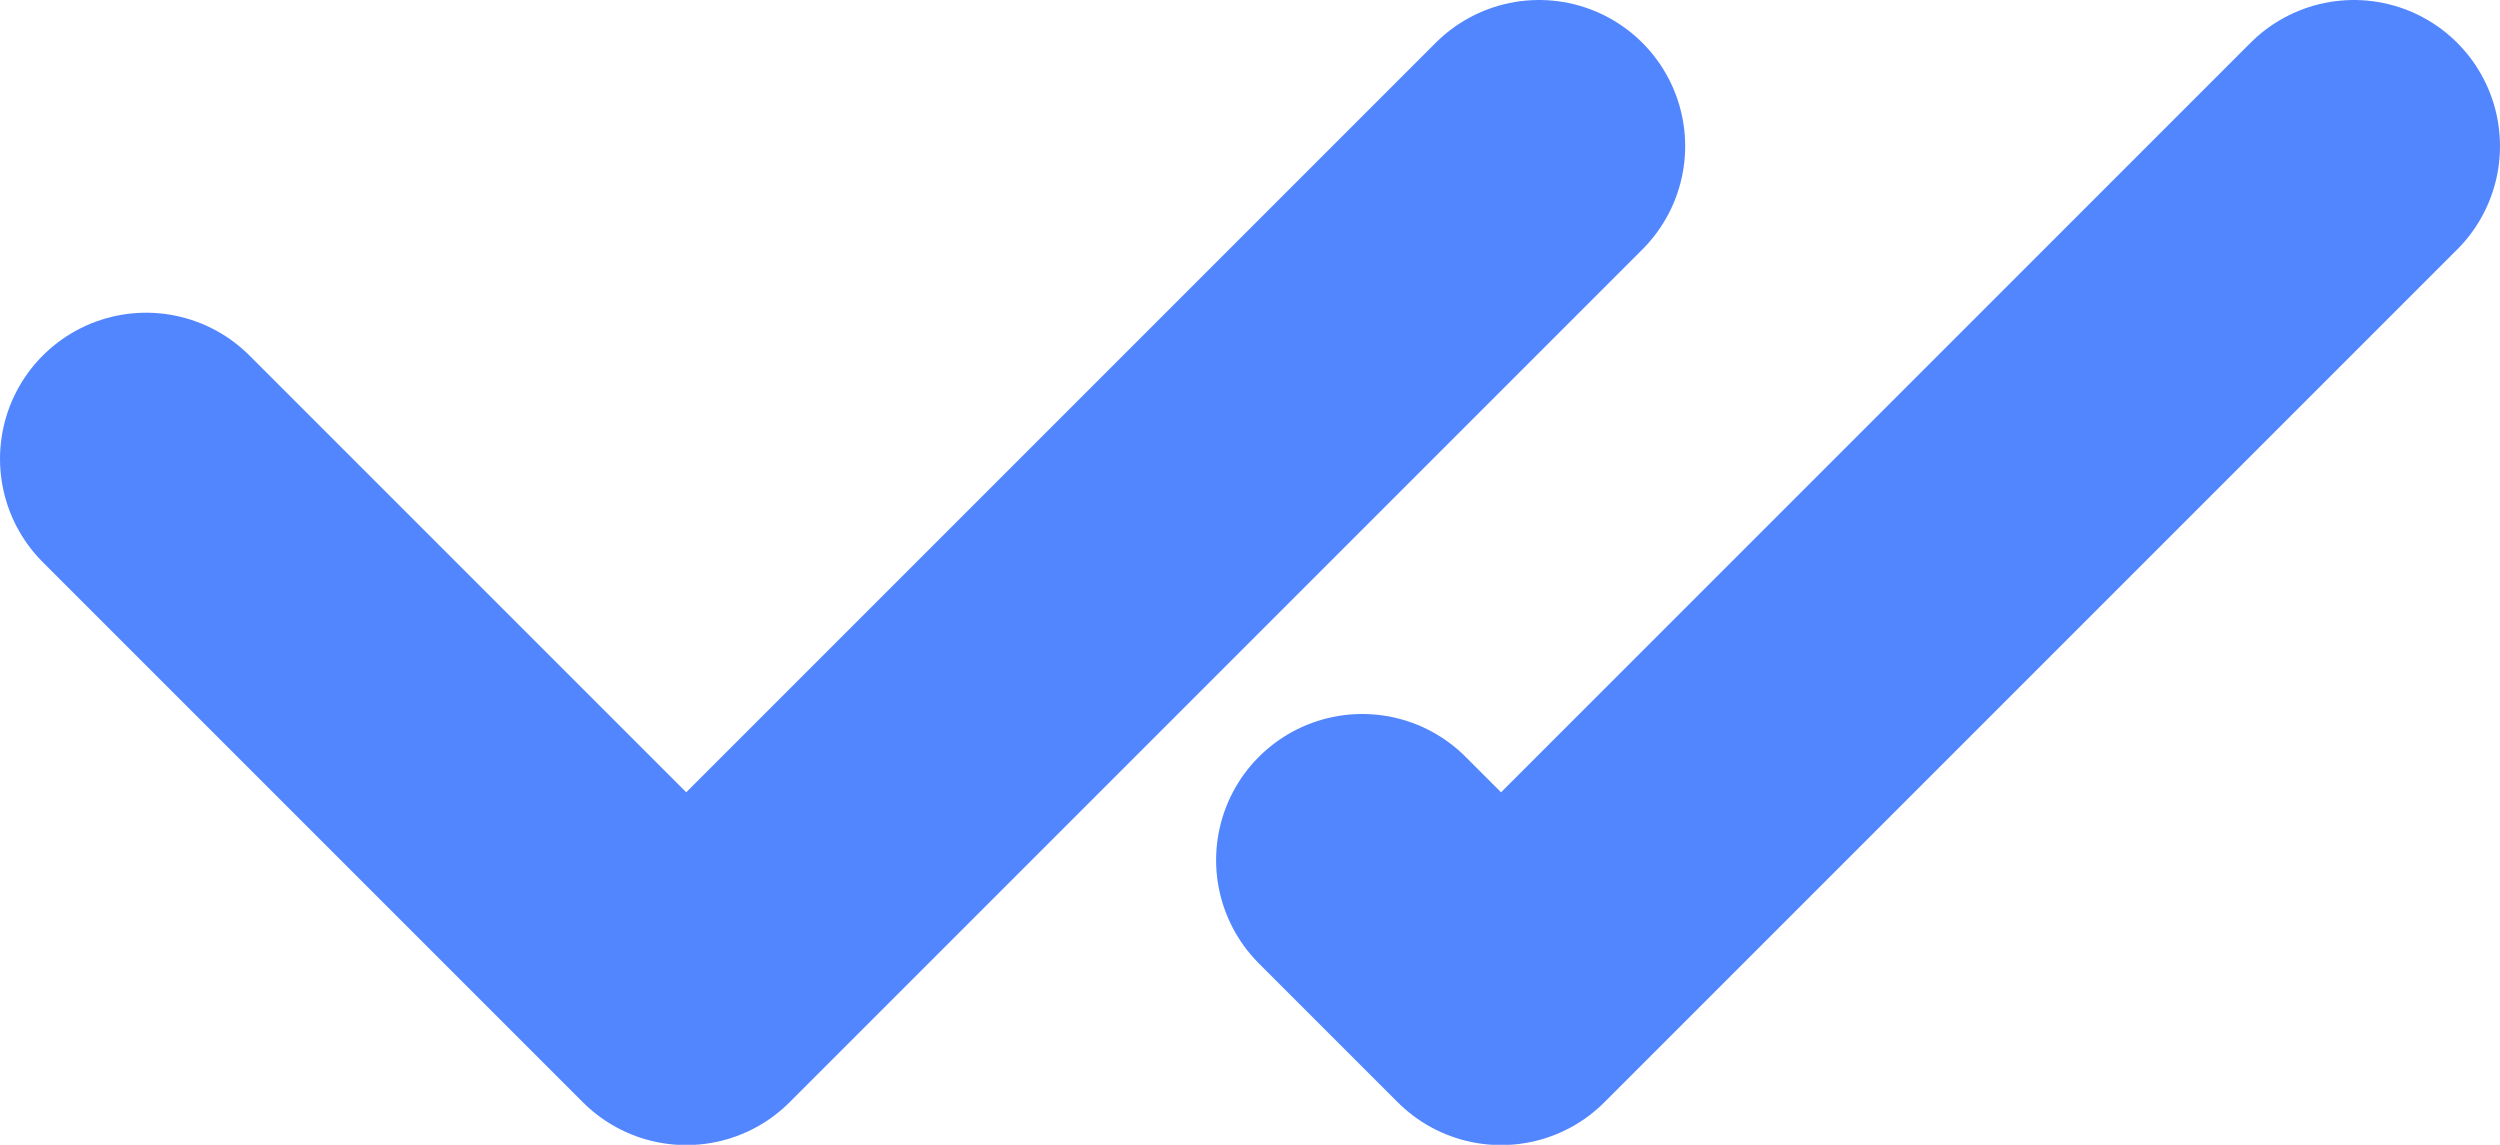 <?xml version="1.0" encoding="UTF-8" standalone="no"?>
<!-- Created with Inkscape (http://www.inkscape.org/) -->

<svg
   width="8.554mm"
   height="3.917mm"
   viewBox="0 0 8.554 3.917"
   version="1.1"
   id="svg5"
   sodipodi:docname="tick2.svg"
   inkscape:version="1.1.2 (0a00cf5339, 2022-02-04)"
   xmlns:inkscape="http://www.inkscape.org/namespaces/inkscape"
   xmlns:sodipodi="http://sodipodi.sourceforge.net/DTD/sodipodi-0.dtd"
   xmlns="http://www.w3.org/2000/svg"
   xmlns:svg="http://www.w3.org/2000/svg">
  <sodipodi:namedview
     id="namedview7"
     pagecolor="#ffffff"
     bordercolor="#666666"
     borderopacity="1.0"
     inkscape:pageshadow="2"
     inkscape:pageopacity="0.0"
     inkscape:pagecheckerboard="0"
     inkscape:document-units="mm"
     showgrid="false"
     inkscape:zoom="18.045118"
     inkscape:cx="15.267287"
     inkscape:cy="-0.69270814"
     inkscape:window-width="1440"
     inkscape:window-height="2530"
     inkscape:window-x="0"
     inkscape:window-y="0"
     inkscape:window-maximized="1"
     inkscape:current-layer="layer1" />
  <defs
     id="defs2" />
  <g
     inkscape:label="Layer 1"
     inkscape:groupmode="layer"
     id="layer1"
     transform="translate(-53.166,-83.141)">
    <path
       style="fill:none;stroke:#5286ff;stroke-width:1;stroke-linecap:round;stroke-linejoin:round;stroke-miterlimit:4;stroke-dasharray:none;stroke-opacity:1"
       d="m 57.827,86.084 0.475,0.475 2.918,-2.918"
       id="path1219"
       sodipodi:nodetypes="ccc" />
    <path
       style="fill:none;stroke:#5286ff;stroke-width:1;stroke-linecap:round;stroke-linejoin:round;stroke-miterlimit:4;stroke-dasharray:none;stroke-opacity:1"
       d="m 53.666,84.711 1.848,1.848 2.918,-2.918"
       id="path1219-2" />
  </g>
</svg>
